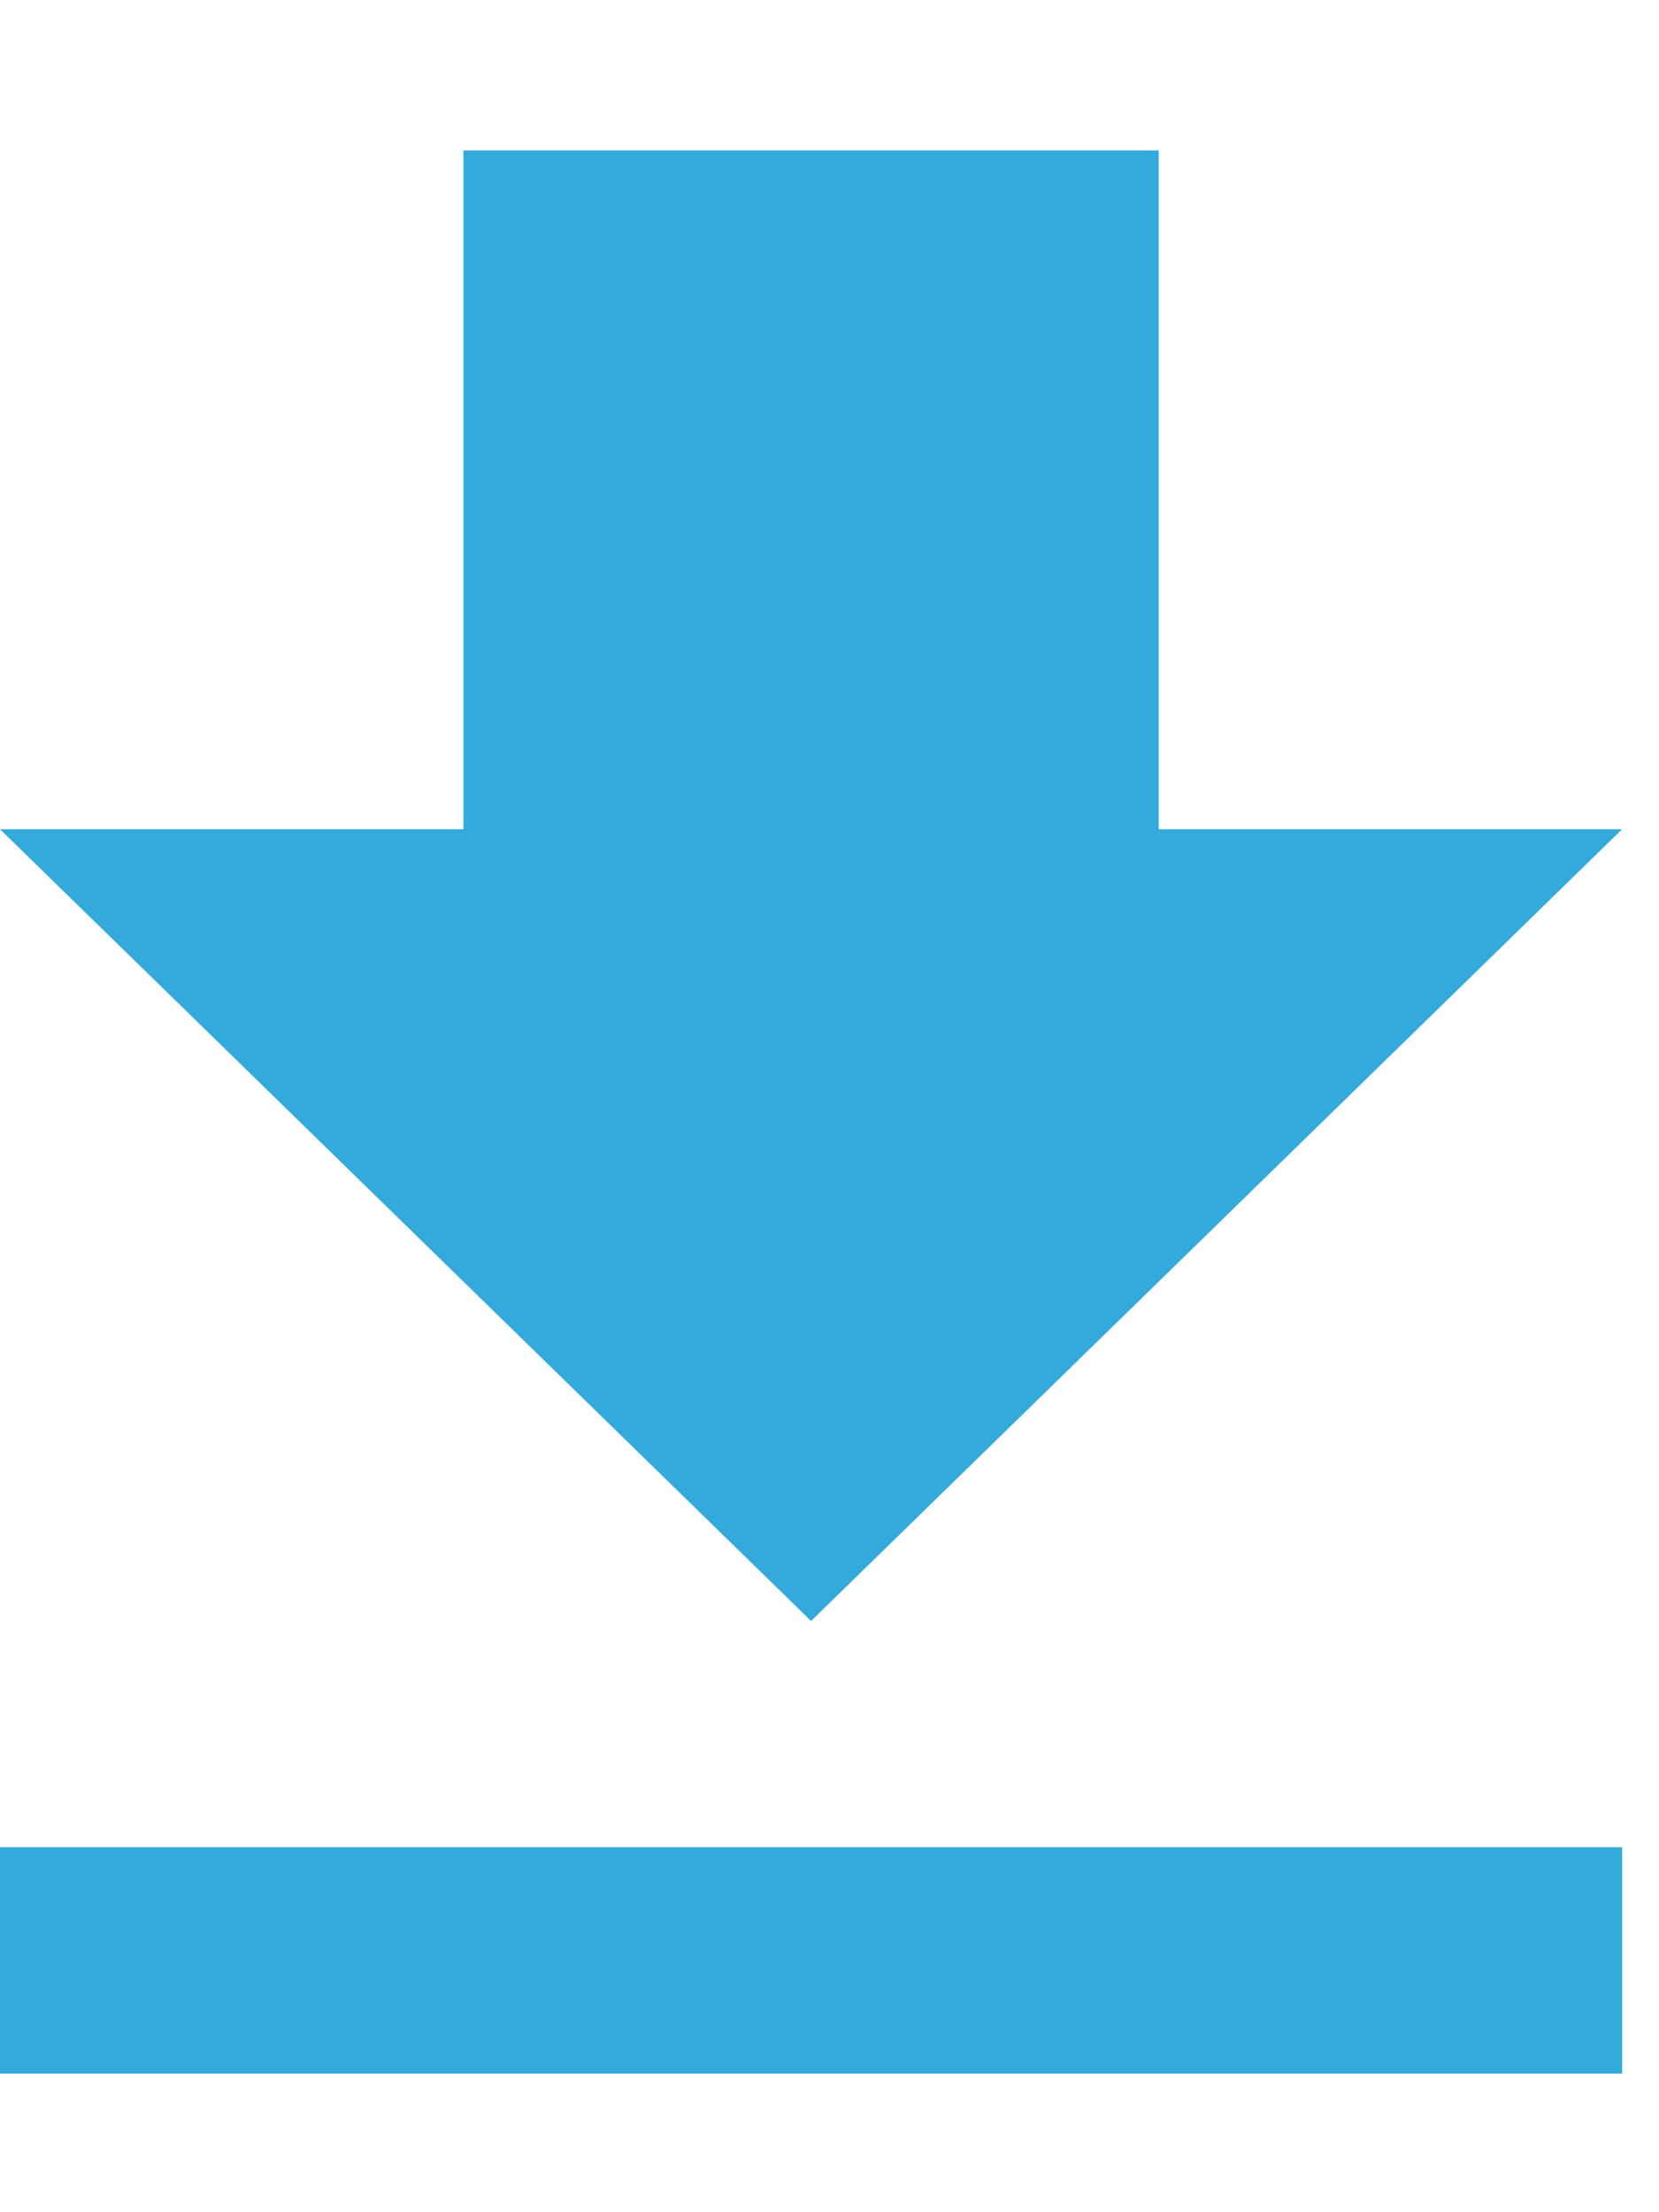<svg width="9" height="12" viewBox="0 0 9 12" fill="none" xmlns="http://www.w3.org/2000/svg">
<path d="M8.8 4.498H6.286V0.816H2.514V4.498H0L4.4 8.793L8.8 4.498ZM0 10.02V11.248H8.8V10.02H0Z" fill="#34AADC"/>
</svg>
